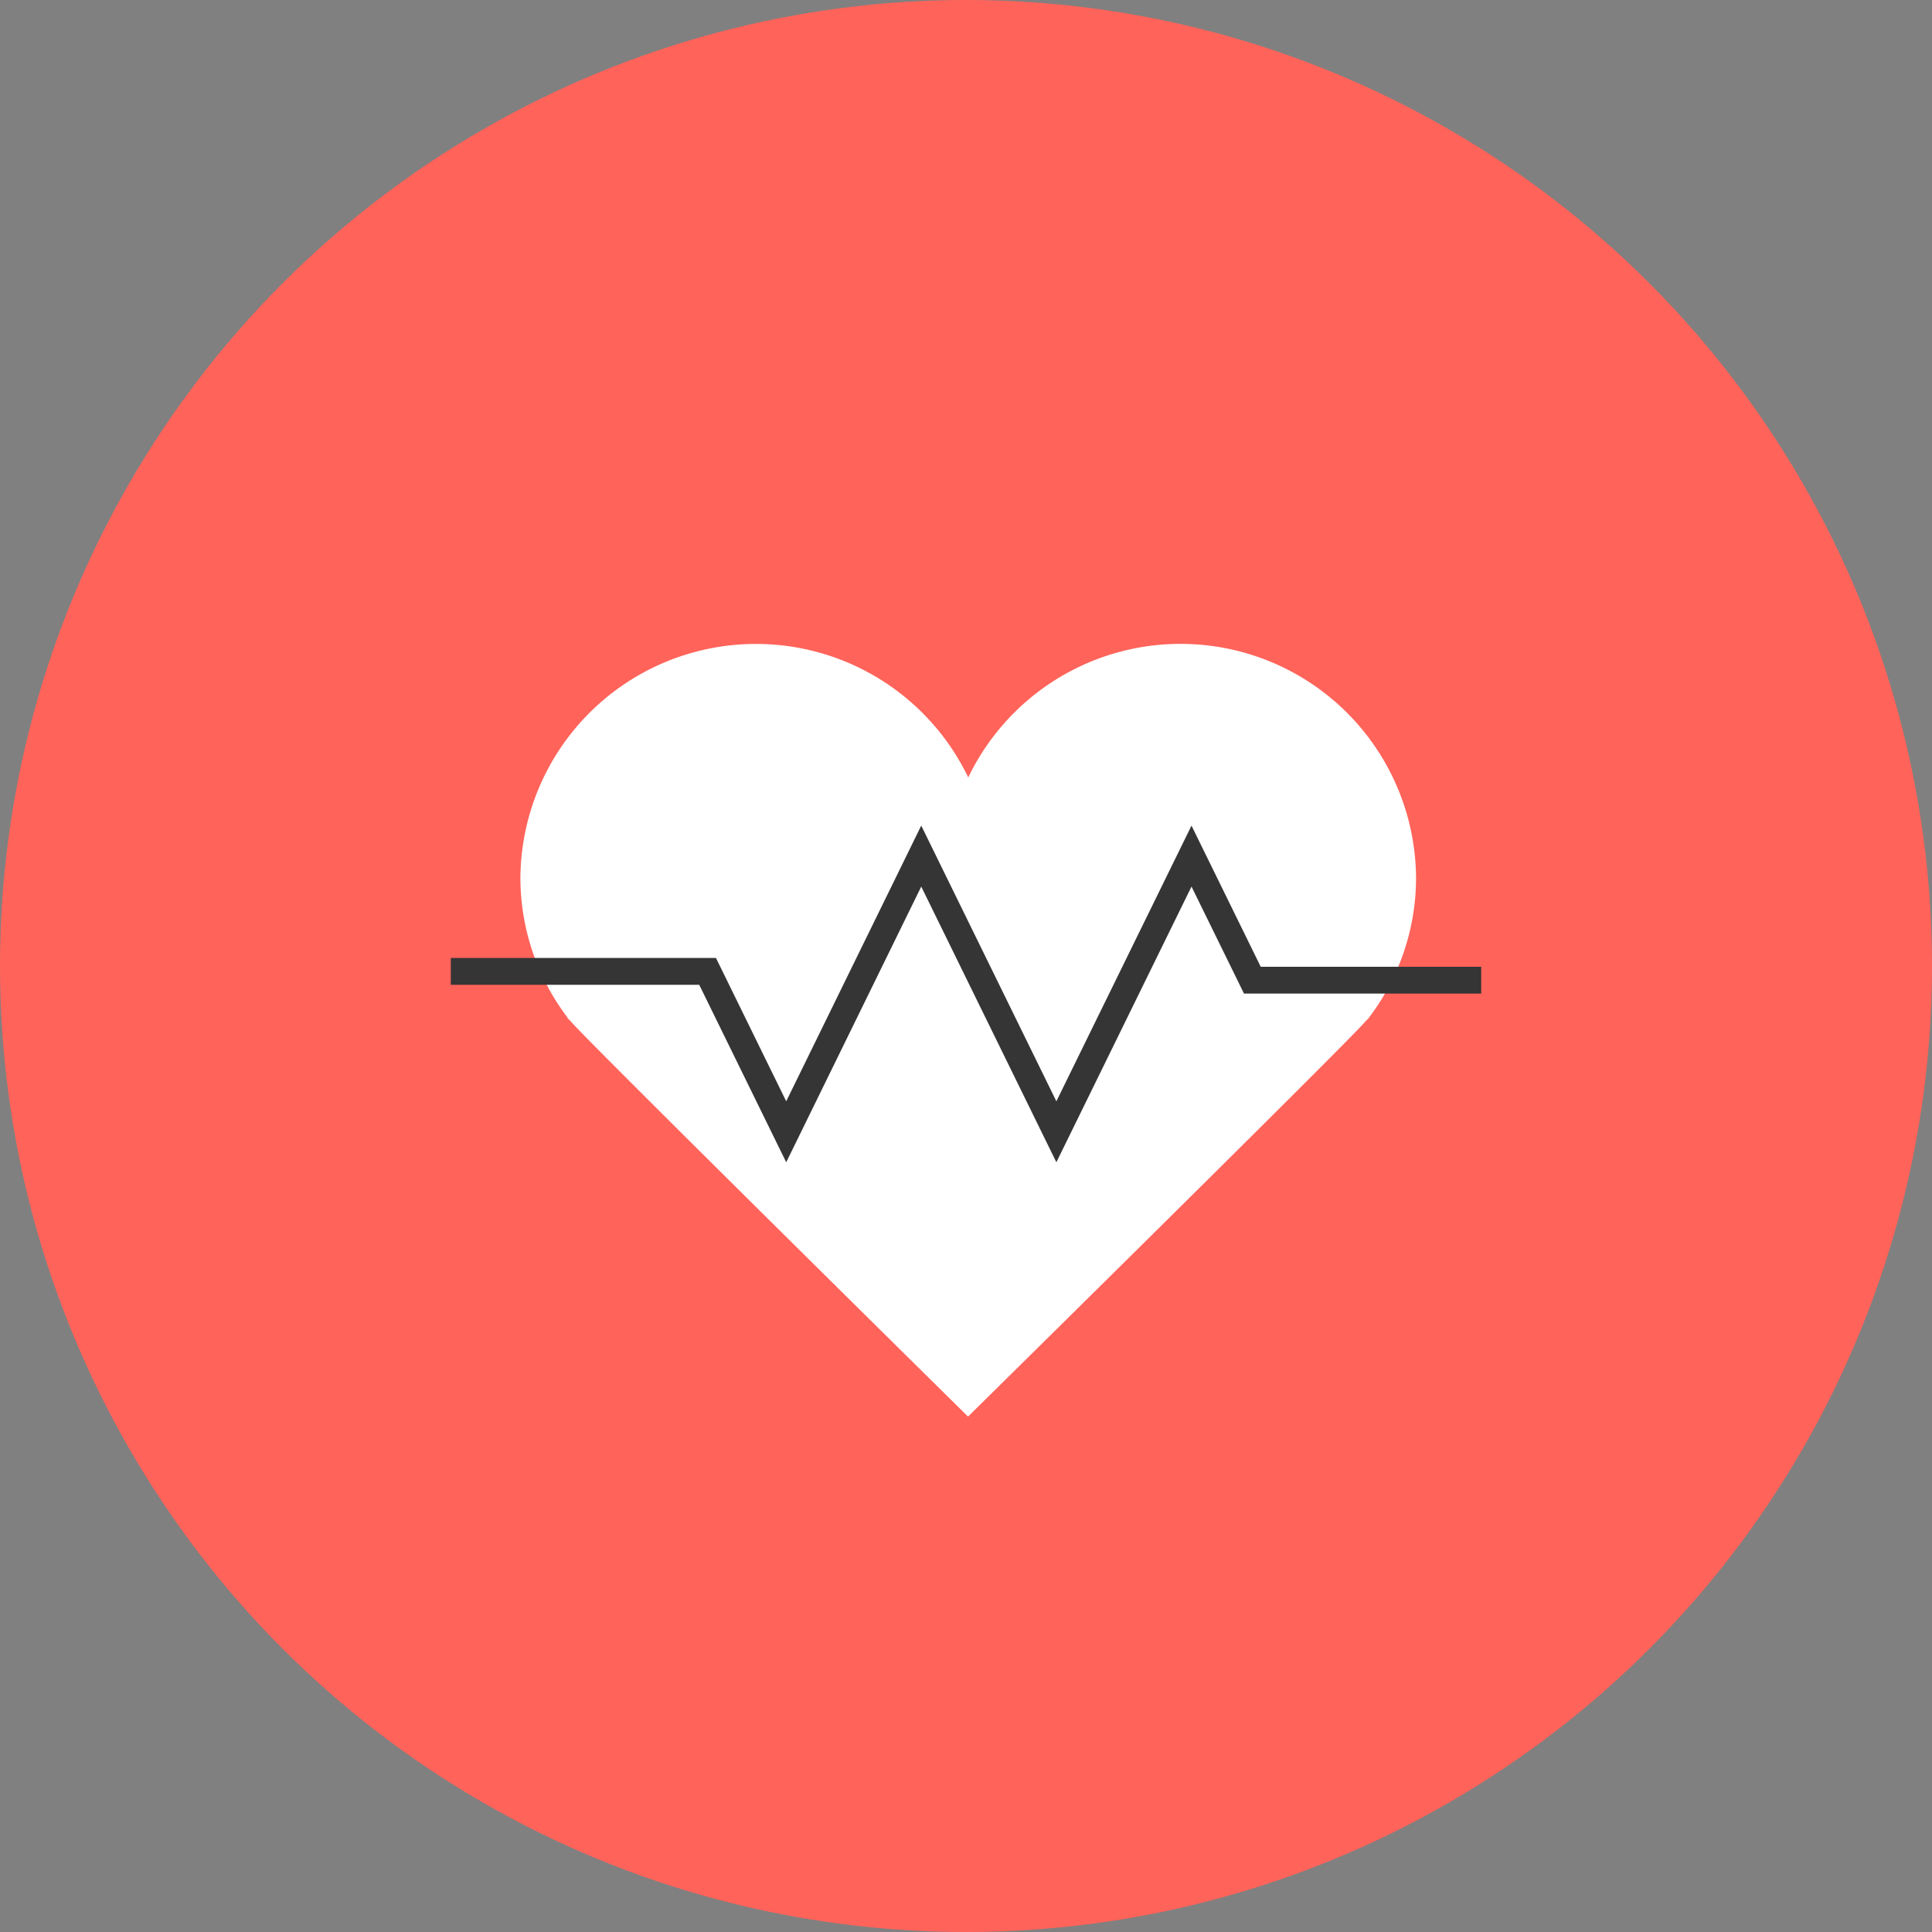 <svg xmlns="http://www.w3.org/2000/svg" width="36" height="36" viewBox="0 0 36 36">
    <rect x="0" y="0" width="36" height="36" fill="#808080" stroke="none"/>
    <g transform="translate(-165 -373)">
        <circle cx="18" cy="18" r="18" fill="#ff635a" transform="translate(165 373)"/>
        <g>
            <path fill="#fff" d="M395.245 431.591a4.3 4.3 0 0 0 .88-2.6 4.388 4.388 0 0 0-8.344-1.878 4.389 4.389 0 0 0-8.345 1.878 4.311 4.311 0 0 0 .881 2.6h-.009l.069.069c.224.285 7.4 7.362 7.4 7.362s7.178-7.075 7.4-7.359l.073-.073z" transform="translate(173.4 385) translate(-378.139 -424.626)"/>
            <path fill="none" stroke="#353535" stroke-miterlimit="10" stroke-width="0.5px" d="M376.977 434.89h4.785l1.465 2.989 2.516-5.137 2.518 5.137 2.518-5.137 1.134 2.312h4.264" transform="translate(173.4 385) translate(-376.977 -428.79)"/>
        </g>
    </g>
</svg>
